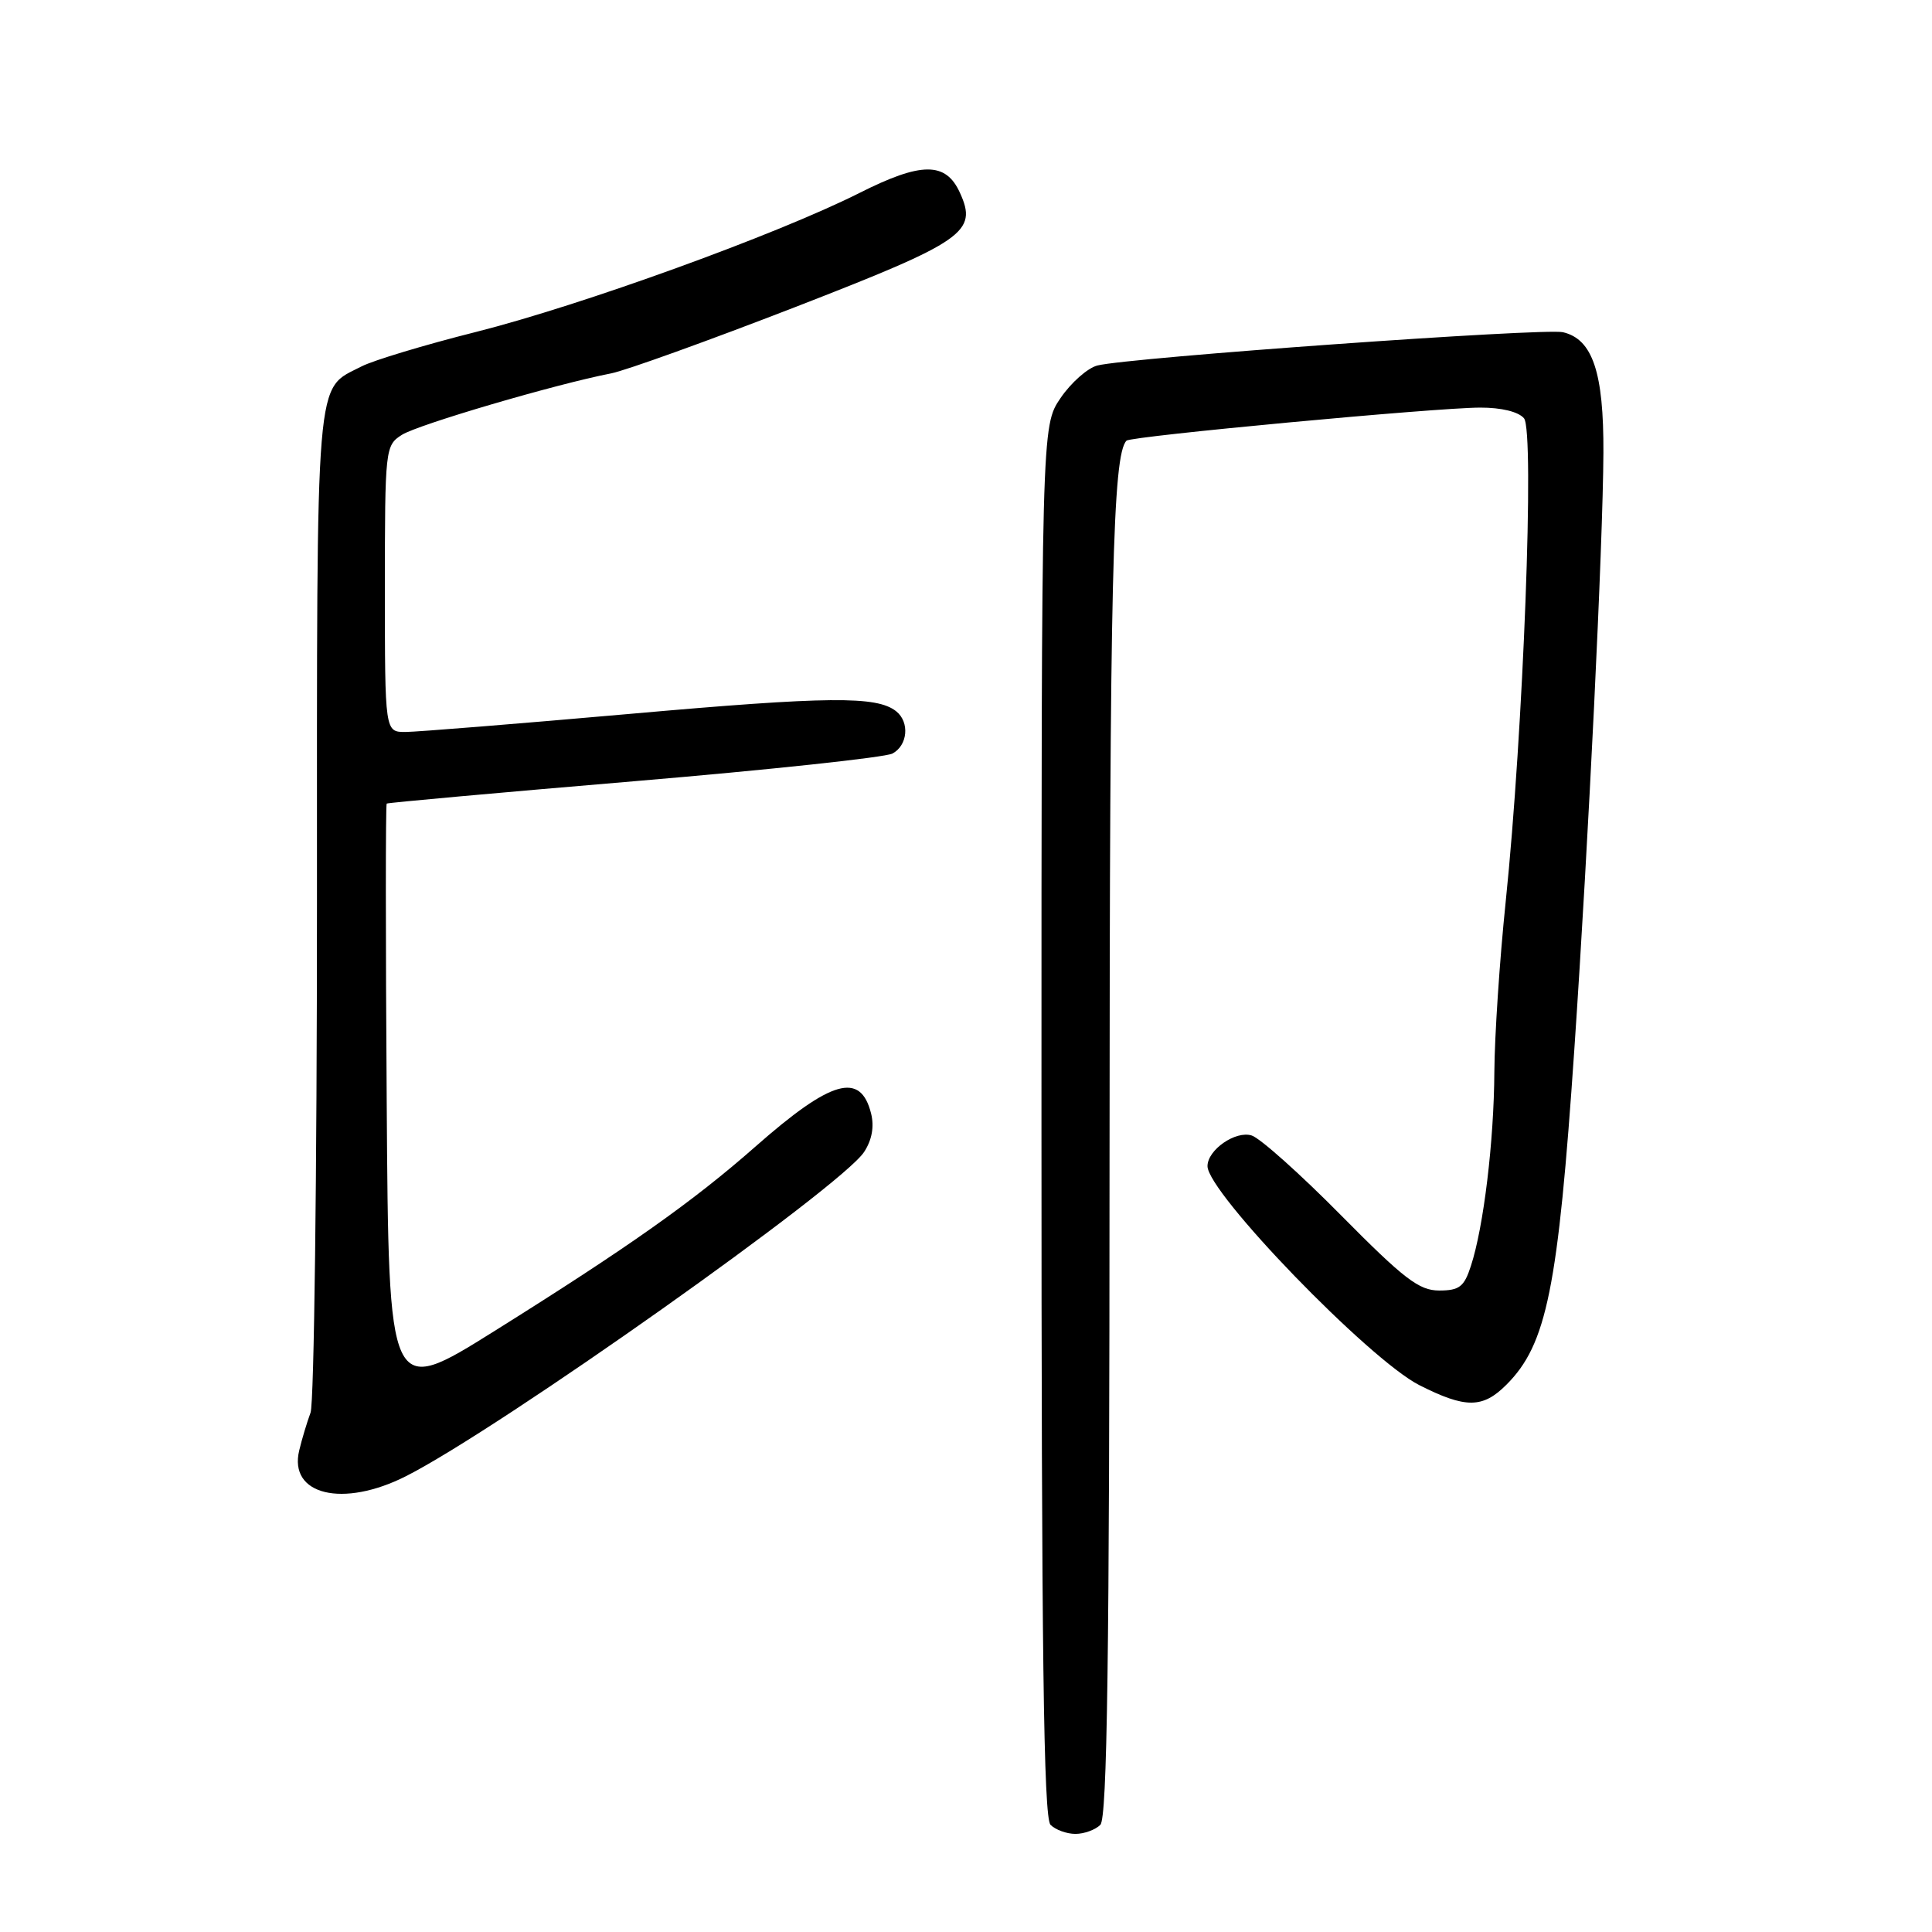 <?xml version="1.0" encoding="UTF-8" standalone="no"?>
<!DOCTYPE svg PUBLIC "-//W3C//DTD SVG 1.1//EN" "http://www.w3.org/Graphics/SVG/1.1/DTD/svg11.dtd" >
<svg xmlns="http://www.w3.org/2000/svg" xmlns:xlink="http://www.w3.org/1999/xlink" version="1.1" viewBox="0 0 256 256">
 <g >
 <path fill="currentColor"
d=" M 145.80 241.80 C 146.71 240.89 147.01 219.90 147.02 153.55 C 147.04 76.91 147.44 60.23 149.27 58.39 C 149.87 57.80 190.23 54.02 196.13 54.01 C 198.93 54.00 201.22 54.56 201.94 55.43 C 203.36 57.14 201.85 96.96 199.51 119.50 C 198.71 127.20 198.04 137.32 198.01 142.00 C 197.96 151.23 196.59 162.59 194.90 167.75 C 194.01 170.51 193.37 171.00 190.69 171.00 C 188.03 171.00 186.03 169.46 177.71 161.05 C 172.30 155.57 166.97 150.81 165.86 150.46 C 163.73 149.78 160.00 152.36 160.00 154.52 C 160.00 158.03 181.41 180.16 188.07 183.54 C 194.20 186.64 196.46 186.63 199.60 183.49 C 204.96 178.14 206.45 170.74 208.61 139.00 C 210.50 111.21 212.40 72.10 212.46 60.00 C 212.51 49.34 211.03 44.94 207.10 44.02 C 204.63 43.44 149.63 47.37 145.41 48.43 C 144.12 48.76 141.92 50.70 140.53 52.74 C 138.00 56.46 138.00 56.46 138.00 148.53 C 138.00 218.81 138.28 240.88 139.20 241.80 C 139.86 242.46 141.34 243.00 142.50 243.00 C 143.66 243.00 145.14 242.46 145.80 241.80 Z  M 53.82 195.59 C 66.17 189.33 111.46 157.28 114.50 152.64 C 115.54 151.05 115.86 149.28 115.42 147.53 C 114.02 141.97 110.15 143.08 100.12 151.91 C 91.82 159.22 83.30 165.24 65.50 176.38 C 51.50 185.14 51.50 185.14 51.24 145.92 C 51.09 124.34 51.09 106.59 51.24 106.48 C 51.38 106.36 66.12 105.03 84.00 103.52 C 101.88 102.01 117.29 100.36 118.25 99.85 C 120.28 98.78 120.56 95.69 118.75 94.25 C 116.18 92.20 109.81 92.26 83.50 94.59 C 68.65 95.90 55.26 96.98 53.75 96.99 C 51.00 97.00 51.00 97.00 51.00 78.02 C 51.00 59.43 51.05 59.02 53.25 57.62 C 55.39 56.26 73.59 50.91 81.00 49.47 C 82.92 49.09 93.89 45.14 105.37 40.69 C 127.83 31.97 129.58 30.75 127.19 25.53 C 125.32 21.42 122.09 21.43 113.88 25.57 C 102.95 31.07 77.12 40.44 63.05 43.99 C 56.25 45.70 49.44 47.76 47.91 48.55 C 41.70 51.76 42.00 48.20 42.00 119.66 C 42.00 155.52 41.62 185.91 41.15 187.18 C 40.68 188.46 40.00 190.70 39.65 192.18 C 38.21 198.10 45.44 199.84 53.82 195.59 Z "/>
</g>
</svg>